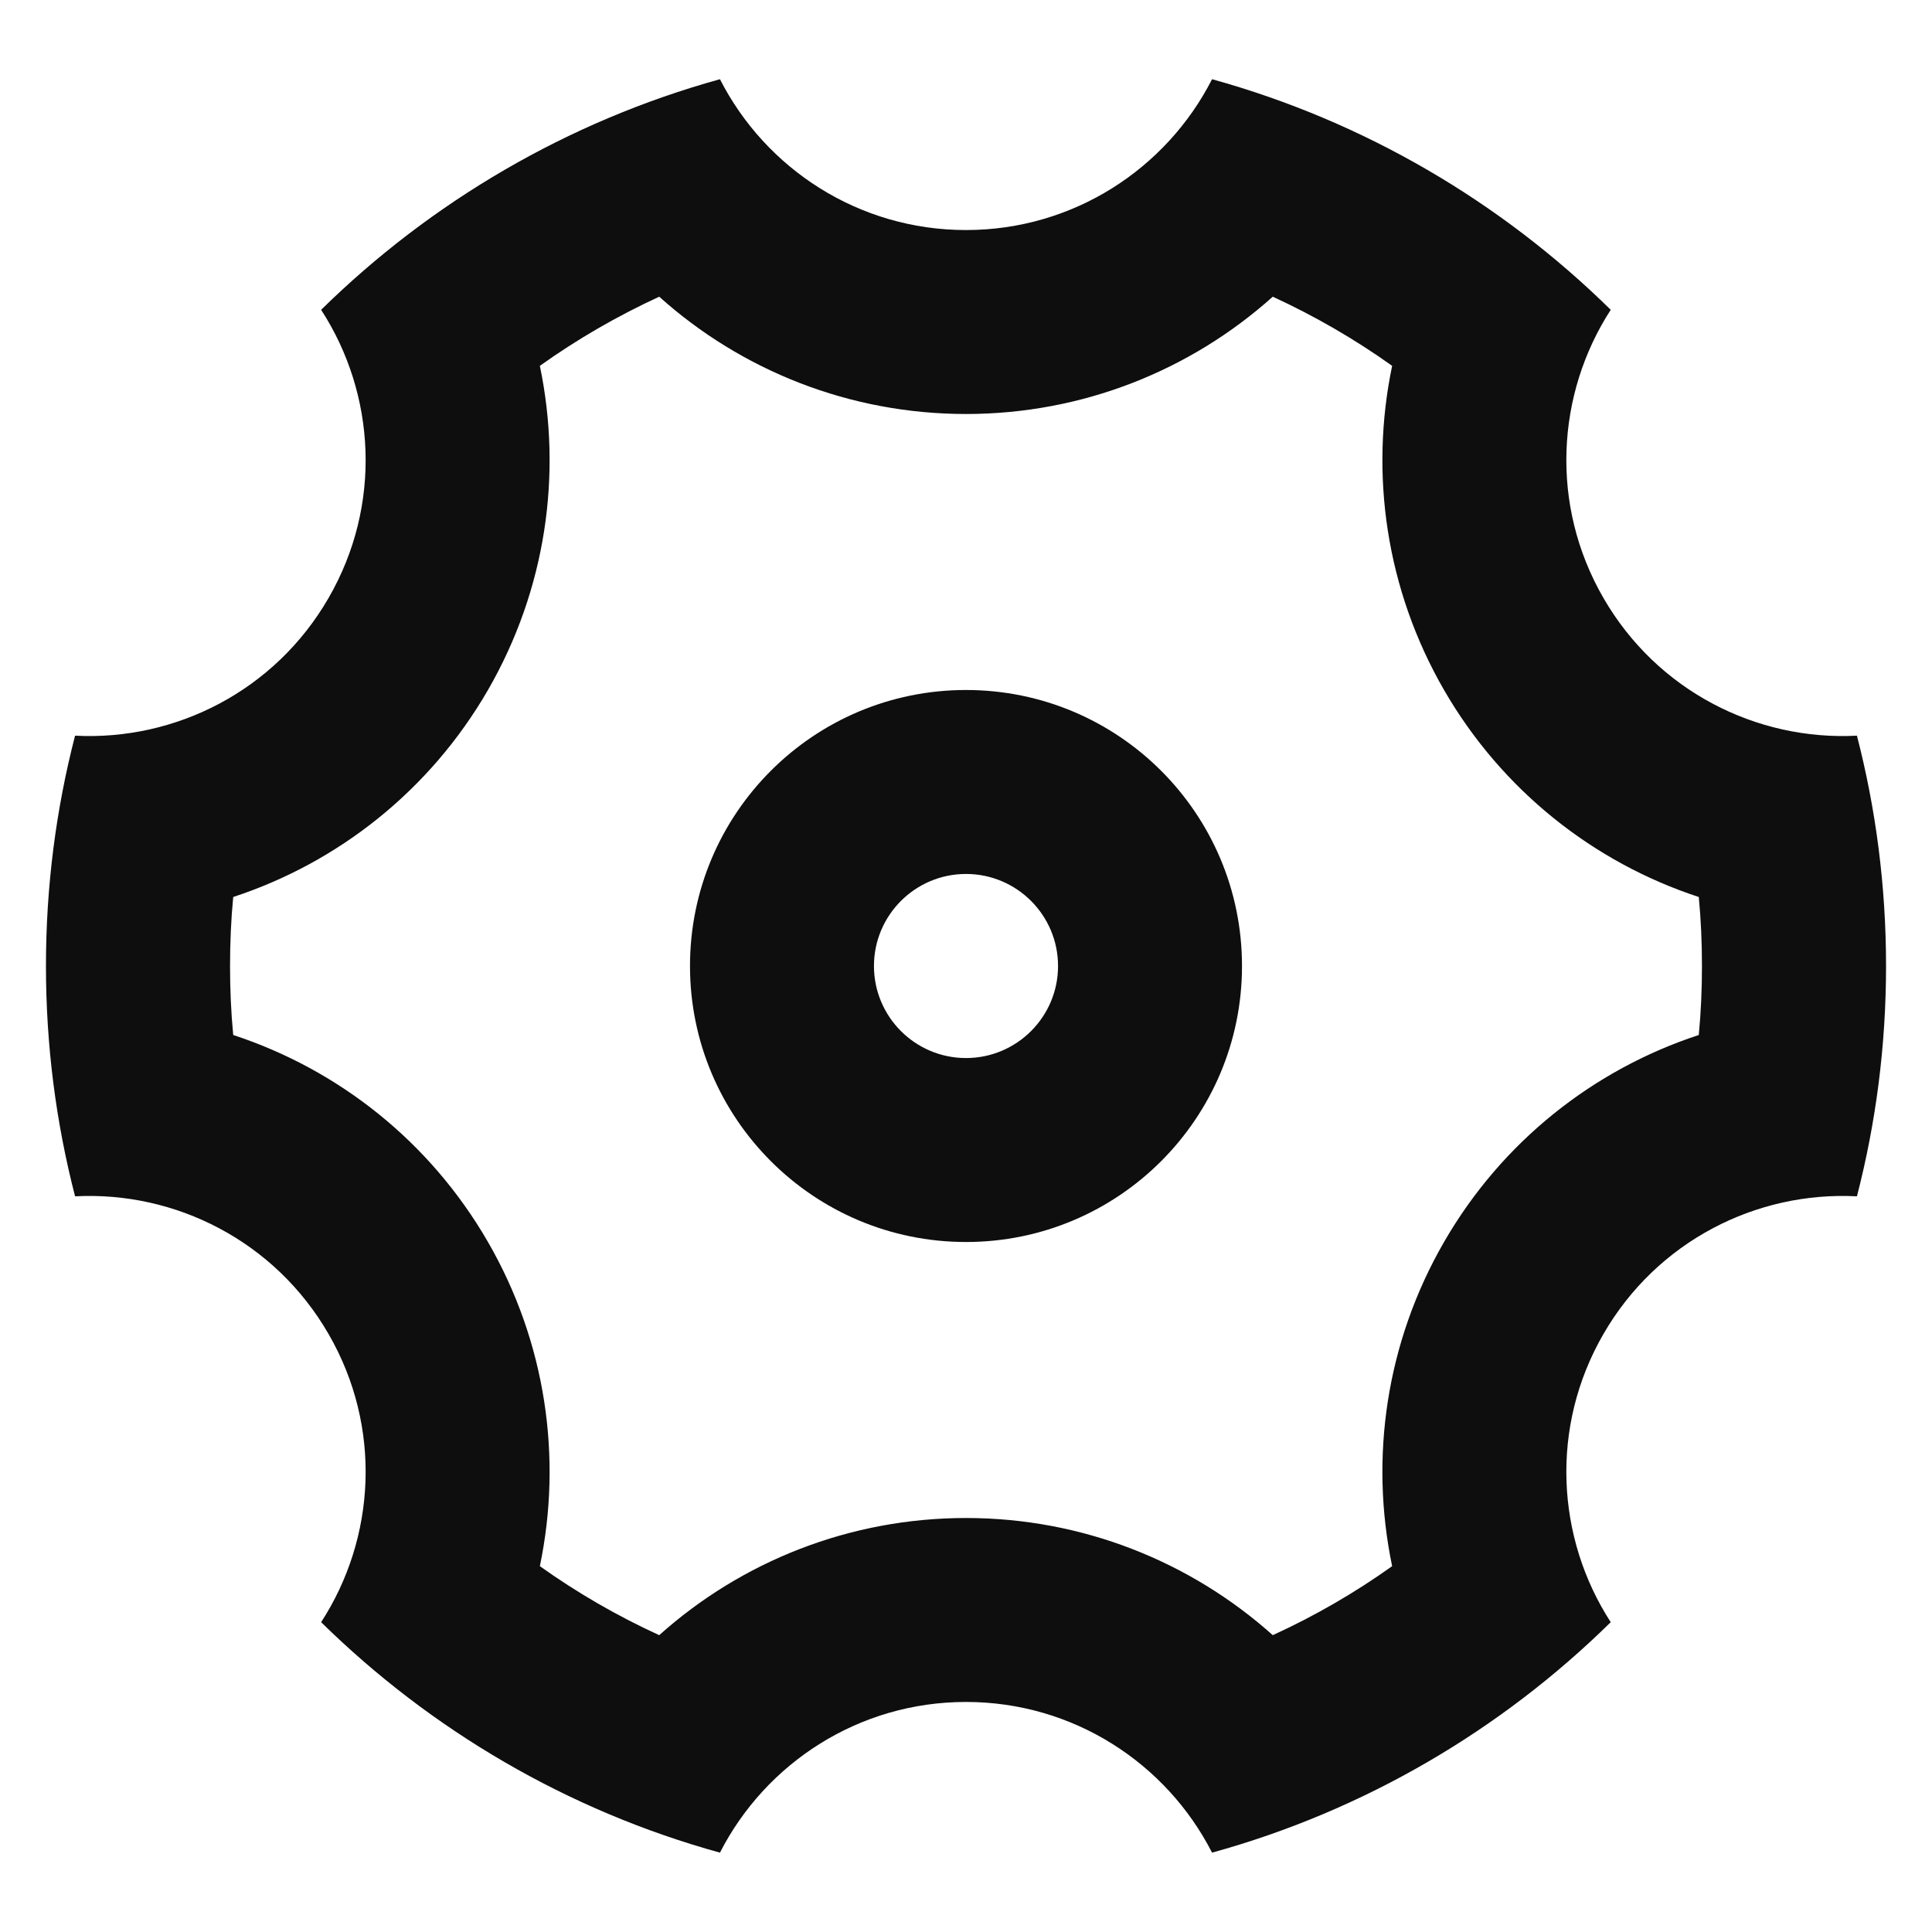 <svg width="14" height="14" viewBox="0 0 14 14" fill="none" xmlns="http://www.w3.org/2000/svg">
<path d="M0.333 7C0.333 6.424 0.406 5.864 0.544 5.331C1.271 5.369 1.992 5.007 2.381 4.333C2.77 3.66 2.723 2.855 2.327 2.245C3.122 1.464 4.112 0.88 5.217 0.574C5.548 1.223 6.222 1.667 7 1.667C7.778 1.667 8.452 1.223 8.783 0.574C9.888 0.88 10.878 1.464 11.672 2.245C11.277 2.855 11.23 3.66 11.619 4.333C12.008 5.007 12.729 5.369 13.456 5.331C13.594 5.864 13.667 6.424 13.667 7C13.667 7.576 13.594 8.135 13.456 8.669C12.729 8.631 12.008 8.993 11.619 9.667C11.23 10.34 11.277 11.145 11.672 11.755C10.878 12.536 9.888 13.12 8.783 13.425C8.452 12.777 7.778 12.333 7 12.333C6.222 12.333 5.548 12.777 5.217 13.425C4.112 13.12 3.122 12.536 2.327 11.755C2.723 11.145 2.77 10.34 2.381 9.667C1.992 8.993 1.271 8.631 0.544 8.669C0.406 8.135 0.333 7.576 0.333 7ZM3.536 9C3.956 9.727 4.076 10.564 3.912 11.349C4.184 11.543 4.473 11.71 4.777 11.849C5.374 11.314 6.159 11 7 11C7.841 11 8.625 11.314 9.223 11.849C9.527 11.71 9.816 11.543 10.088 11.349C9.924 10.564 10.044 9.727 10.464 9C10.884 8.272 11.548 7.75 12.31 7.5C12.326 7.334 12.333 7.168 12.333 7C12.333 6.832 12.326 6.665 12.31 6.5C11.548 6.25 10.884 5.727 10.464 5C10.044 4.272 9.924 3.436 10.088 2.651C9.816 2.457 9.527 2.29 9.223 2.15C8.625 2.686 7.841 3 7 3C6.159 3 5.374 2.686 4.777 2.15C4.473 2.29 4.184 2.457 3.912 2.651C4.076 3.436 3.956 4.272 3.536 5C3.116 5.727 2.452 6.25 1.69 6.5C1.674 6.665 1.667 6.832 1.667 7C1.667 7.168 1.674 7.334 1.69 7.5C2.452 7.75 3.116 8.272 3.536 9ZM7 9C5.895 9 5 8.104 5 7C5 5.895 5.895 5 7 5C8.105 5 9 5.895 9 7C9 8.104 8.105 9 7 9ZM7 7.667C7.368 7.667 7.667 7.368 7.667 7C7.667 6.632 7.368 6.333 7 6.333C6.632 6.333 6.333 6.632 6.333 7C6.333 7.368 6.632 7.667 7 7.667Z" fill="#0E0E0E"/>
</svg>
